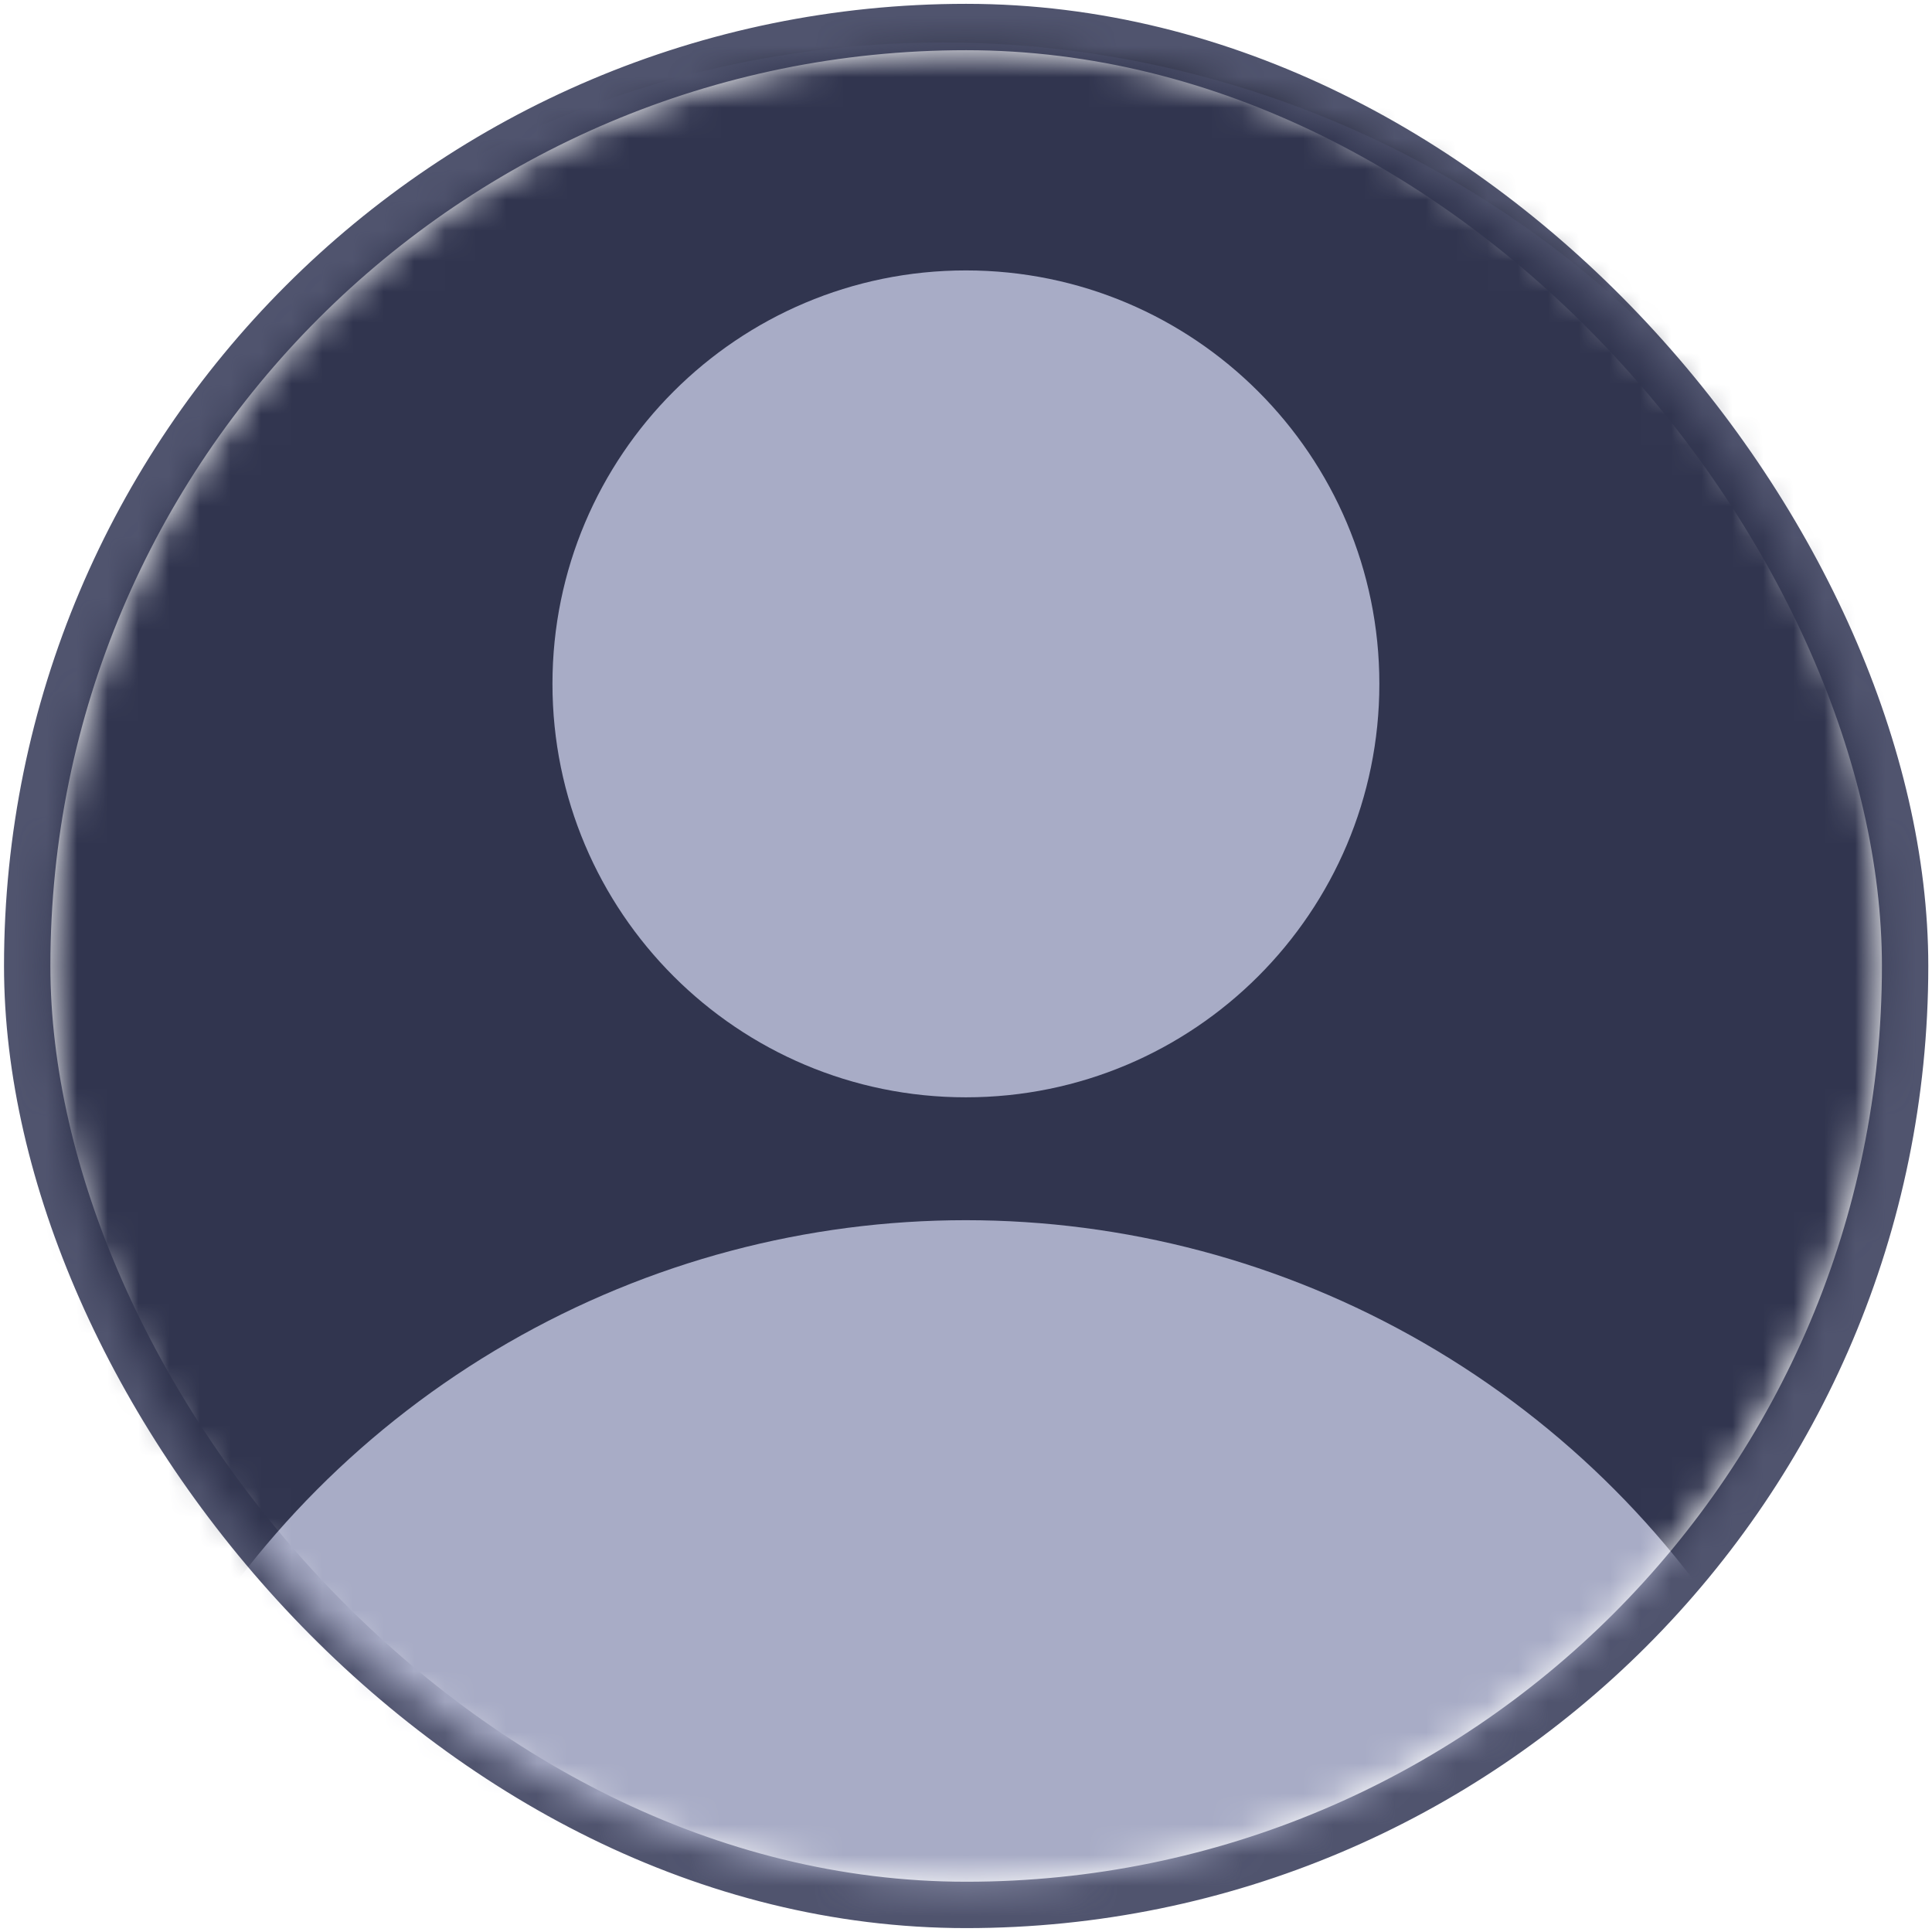 <svg width="63" height="63" viewBox="0 0 63 63" fill="none" xmlns="http://www.w3.org/2000/svg">
<g clip-path="url(#clip0_171_12)">
<rect x="0.887" y="0.881" width="61.236" height="61.236" rx="30.618" stroke="#50546E" stroke-width="1.512"/>
<mask id="mask0_171_12" style="mask-type:alpha" maskUnits="userSpaceOnUse" x="1" y="1" width="61" height="61">
<circle cx="31.493" cy="31.495" r="28.28" fill="#D9D9D9" stroke="#825645" stroke-width="3.164"/>
</mask>
<g mask="url(#mask0_171_12)">
<circle cx="30.739" cy="34.397" r="34.594" fill="#31354F" stroke="#1F2233" stroke-width="3.164"/>
<circle cx="31.493" cy="69.651" r="29.862" fill="#A8ACC6"/>
<path d="M44.979 22.3C44.979 29.746 38.943 35.782 31.497 35.782C24.051 35.782 18.015 29.746 18.015 22.3C18.015 14.854 24.051 8.818 31.497 8.818C38.943 8.818 44.979 14.854 44.979 22.3Z" fill="#A8ACC6"/>
</g>
</g>
<defs>
<clipPath id="clip0_171_12">
<rect width="63" height="63" fill="white"/>
</clipPath>
</defs>
</svg>

